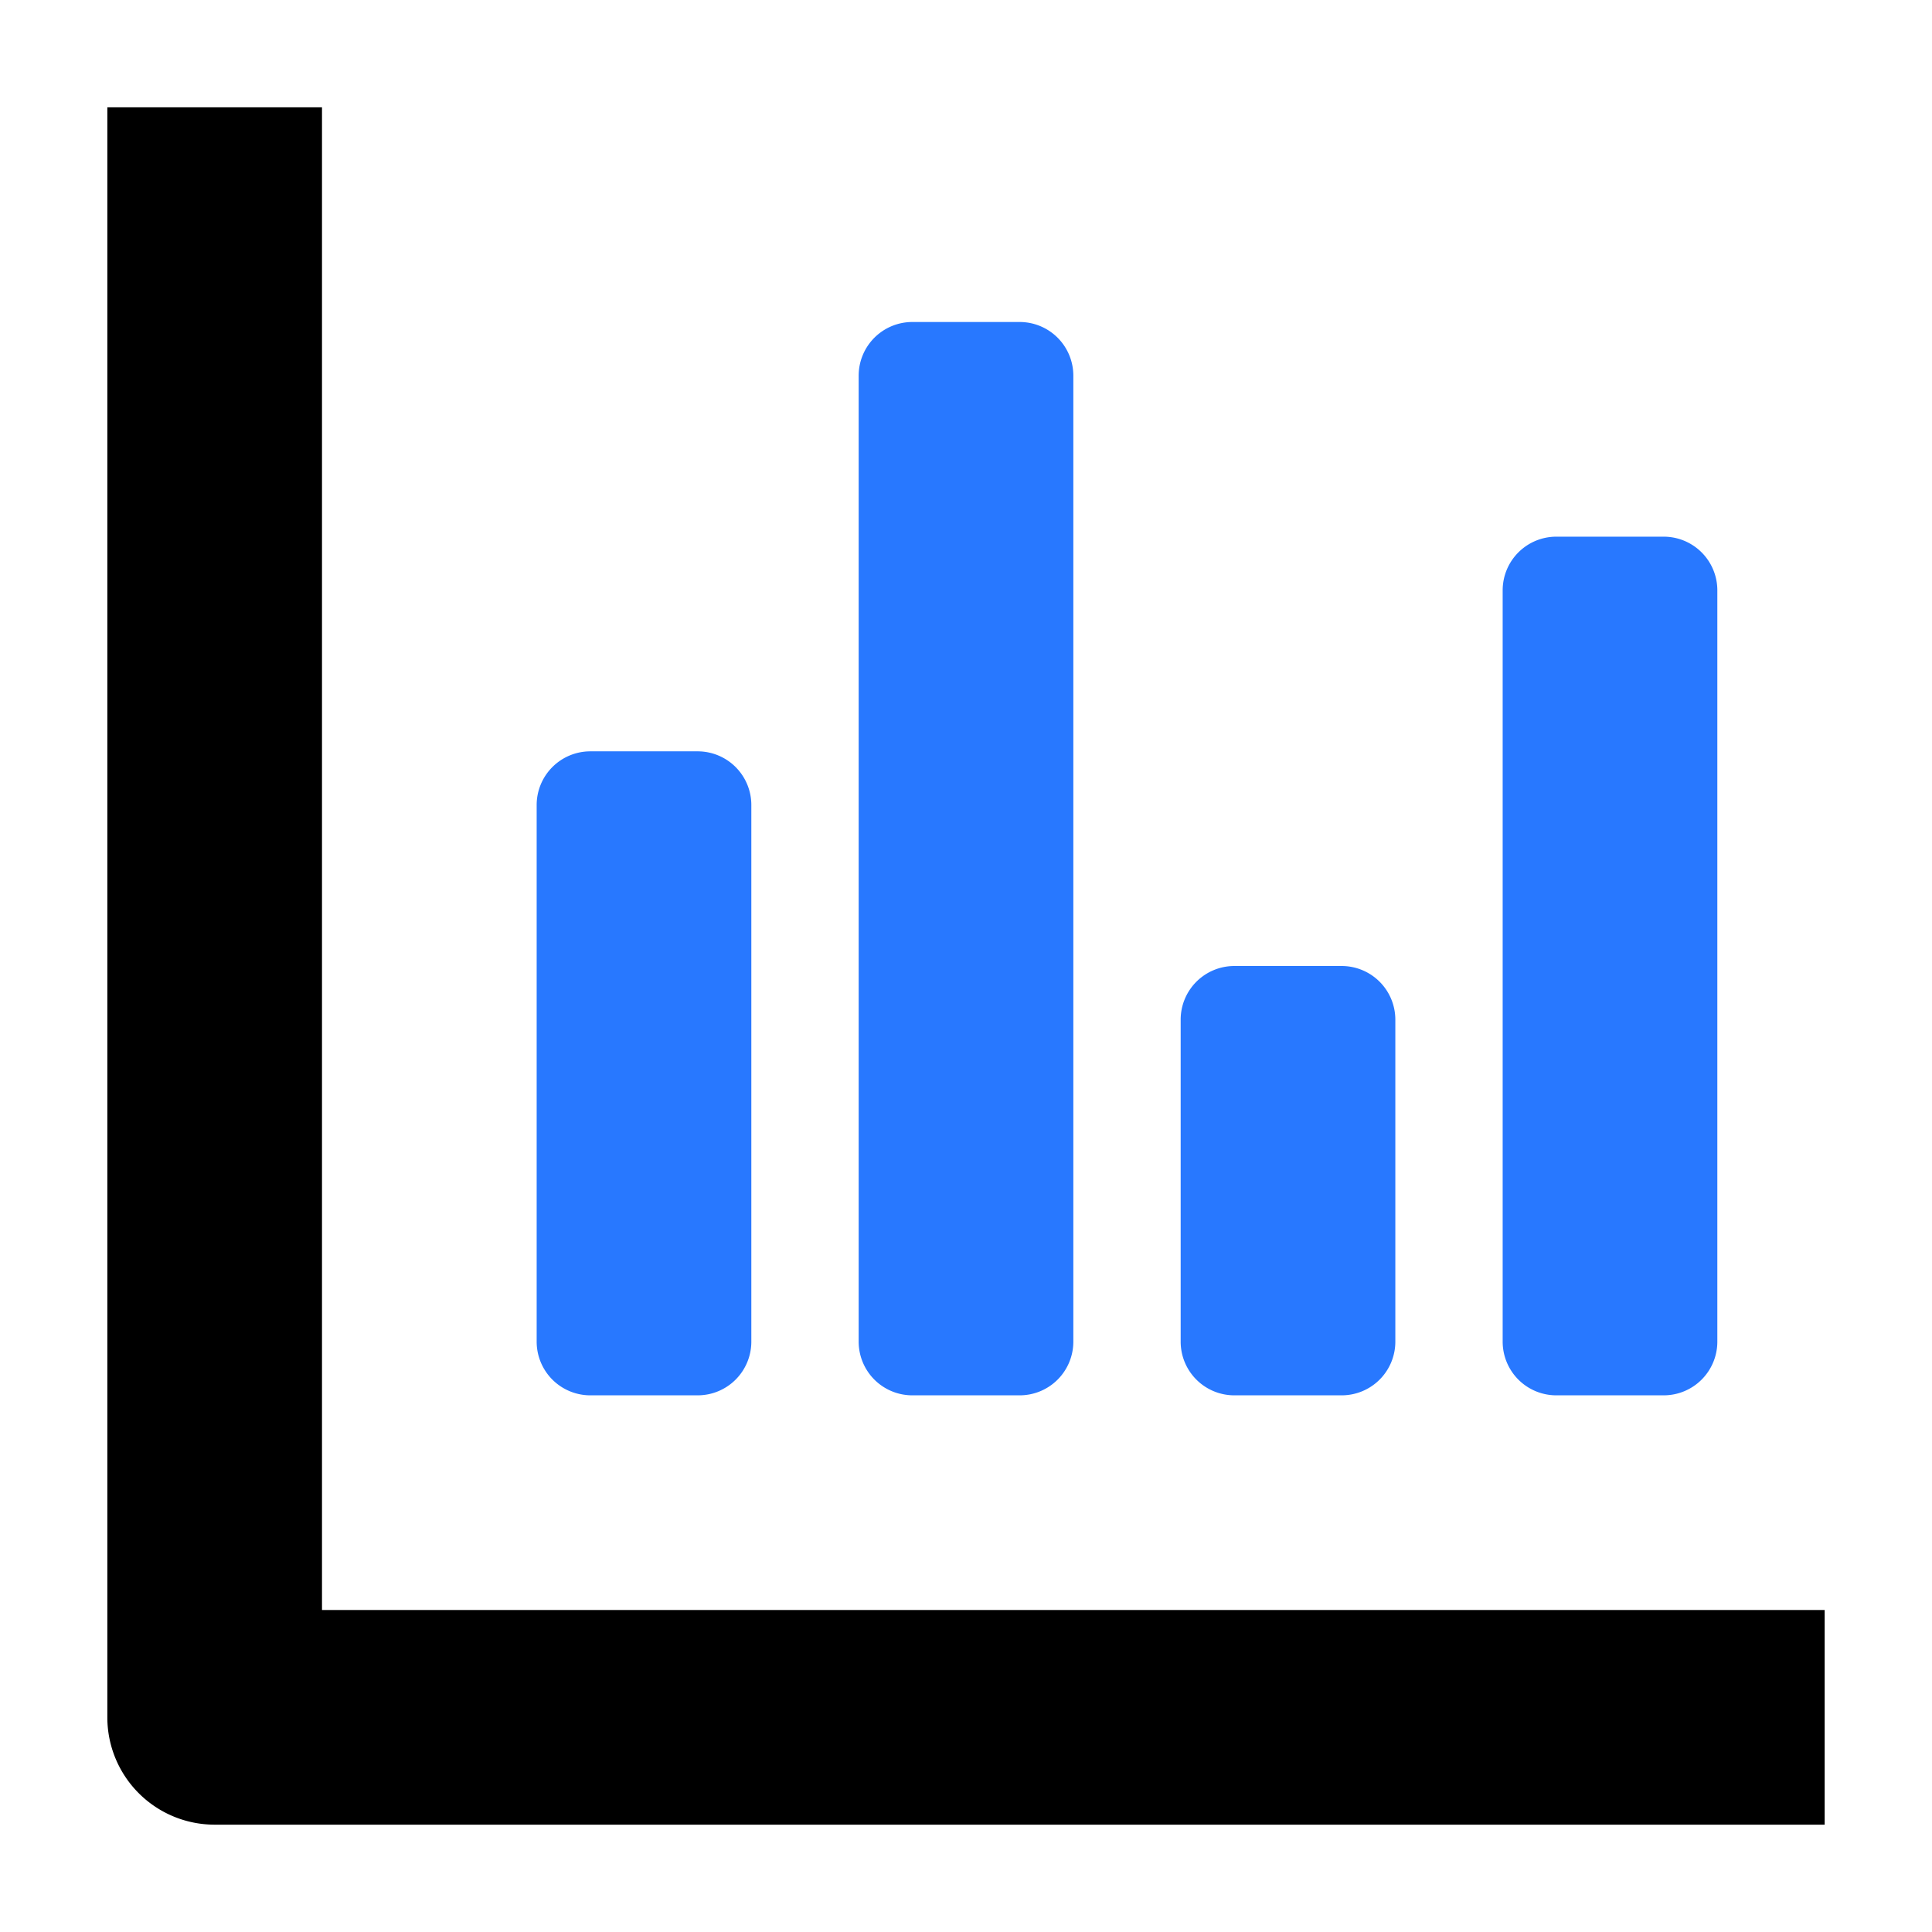 <?xml version="1.0" standalone="no"?><!DOCTYPE svg PUBLIC "-//W3C//DTD SVG 1.1//EN" "http://www.w3.org/Graphics/SVG/1.1/DTD/svg11.dtd"><svg t="1590754044562" class="icon" viewBox="0 0 1024 1024" version="1.1" xmlns="http://www.w3.org/2000/svg" p-id="22530" width="128" height="128" xmlns:xlink="http://www.w3.org/1999/xlink"><defs><style type="text/css">@font-face { font-family: element-icons; src: url("chrome-extension://moombeodfomdpjnpocobemoiaemednkg/fonts/element-icons.woff") format("woff"), url("chrome-extension://moombeodfomdpjnpocobemoiaemednkg/fonts/element-icons.ttf ") format("truetype"); }
</style></defs><path d="M170.667 853.333V56.889H56.889v853.333a56.889 56.889 0 0 0 56.889 56.889h853.333v-113.778H170.667z" p-id="22531"></path><path d="M312.889 739.556h56.889a28.444 28.444 0 0 0 28.444-28.444v-284.444a28.444 28.444 0 0 0-28.444-28.444h-56.889a28.444 28.444 0 0 0-28.444 28.444v284.444a28.444 28.444 0 0 0 28.444 28.444zM483.556 739.556h56.889a28.444 28.444 0 0 0 28.444-28.444v-512a28.444 28.444 0 0 0-28.444-28.444h-56.889a28.444 28.444 0 0 0-28.444 28.444v512a28.444 28.444 0 0 0 28.444 28.444zM654.222 739.556h56.889a28.444 28.444 0 0 0 28.444-28.444v-170.667a28.444 28.444 0 0 0-28.444-28.444h-56.889a28.444 28.444 0 0 0-28.444 28.444v170.667a28.444 28.444 0 0 0 28.444 28.444zM824.889 739.556h56.889a28.444 28.444 0 0 0 28.444-28.444v-398.222a28.444 28.444 0 0 0-28.444-28.444h-56.889a28.444 28.444 0 0 0-28.444 28.444v398.222a28.444 28.444 0 0 0 28.444 28.444z" fill="#2878ff" p-id="22532"></path></svg>